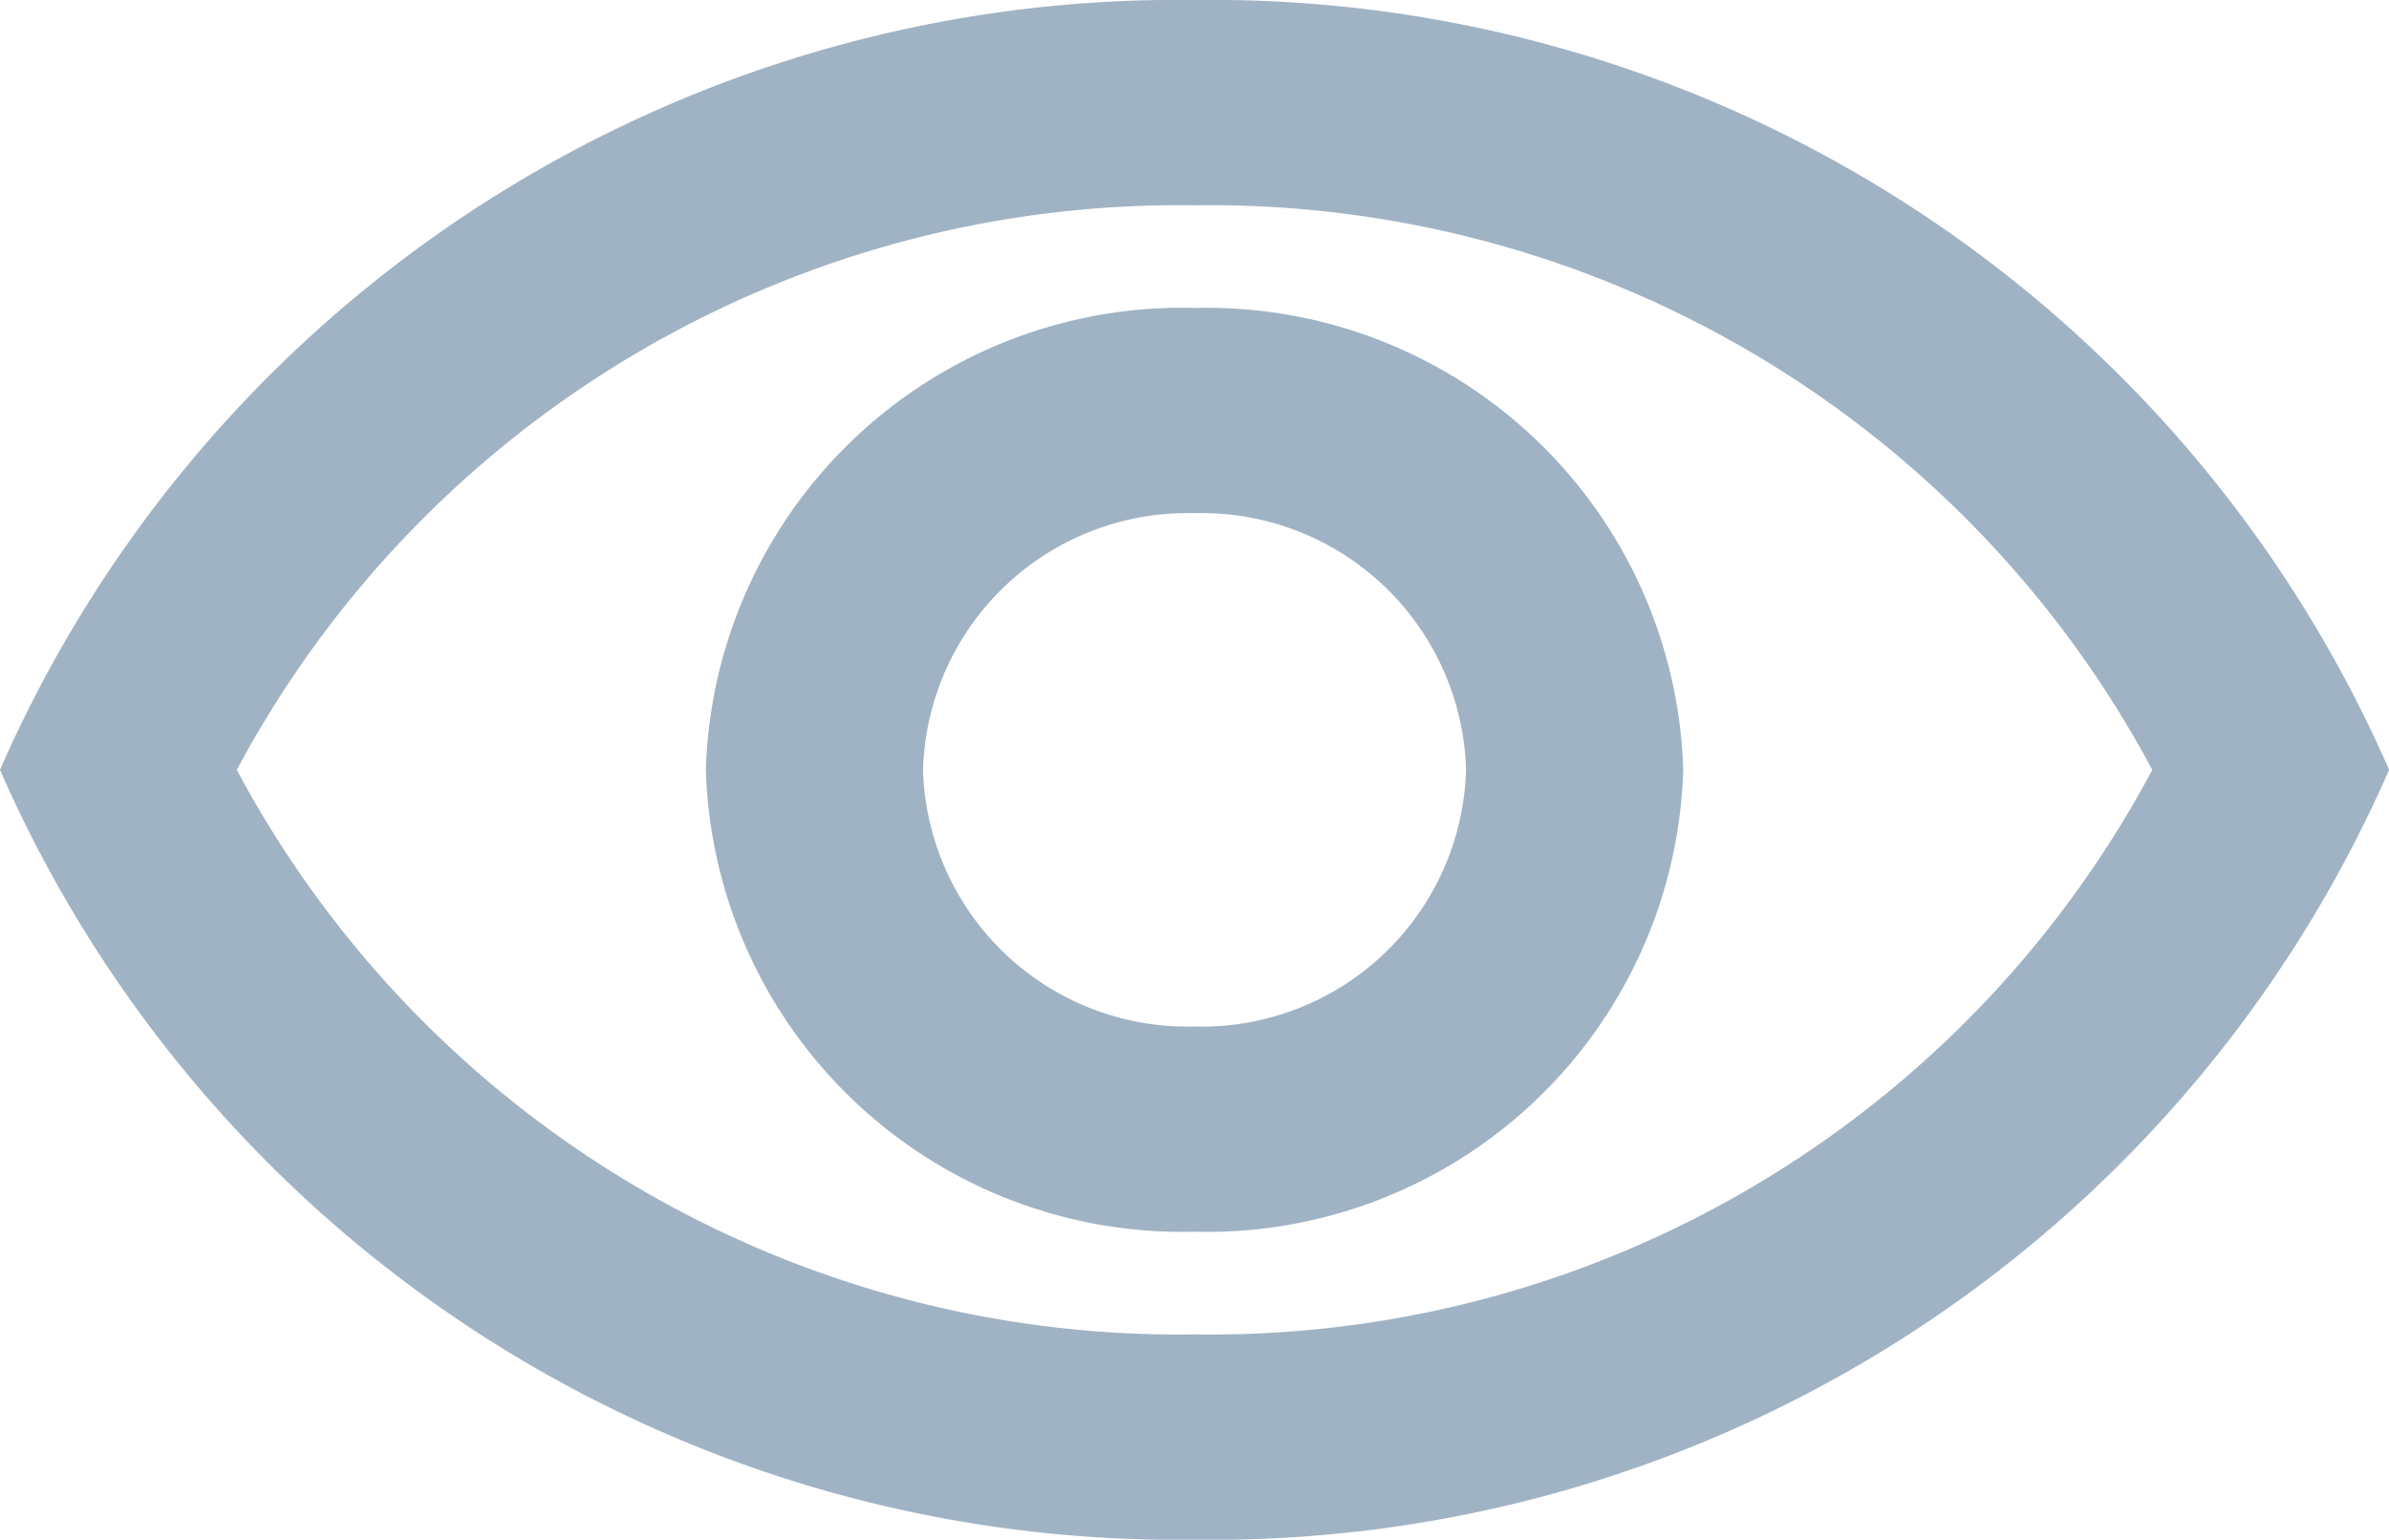 <svg xmlns="http://www.w3.org/2000/svg" width="24.707" height="15.928" viewBox="0 0 24.707 15.928">
  <path id="Path_3529" data-name="Path 3529" d="M13.354,6.624a11.047,11.047,0,0,1,9.905,5.84,11.034,11.034,0,0,1-9.905,5.84,11.034,11.034,0,0,1-9.905-5.84,11.047,11.047,0,0,1,9.905-5.84m0-2.124A13.289,13.289,0,0,0,1,12.464a13.289,13.289,0,0,0,12.354,7.964,13.289,13.289,0,0,0,12.354-7.964A13.289,13.289,0,0,0,13.354,4.5Zm0,5.309a2.735,2.735,0,0,1,2.808,2.655,2.735,2.735,0,0,1-2.808,2.655,2.735,2.735,0,0,1-2.808-2.655,2.735,2.735,0,0,1,2.808-2.655m0-2.124A4.929,4.929,0,0,0,8.3,12.464a4.929,4.929,0,0,0,5.054,4.778,4.929,4.929,0,0,0,5.054-4.778A4.929,4.929,0,0,0,13.354,7.686Z" transform="translate(-1 -4.5)" fill="#a0b3c4"/>
</svg>
